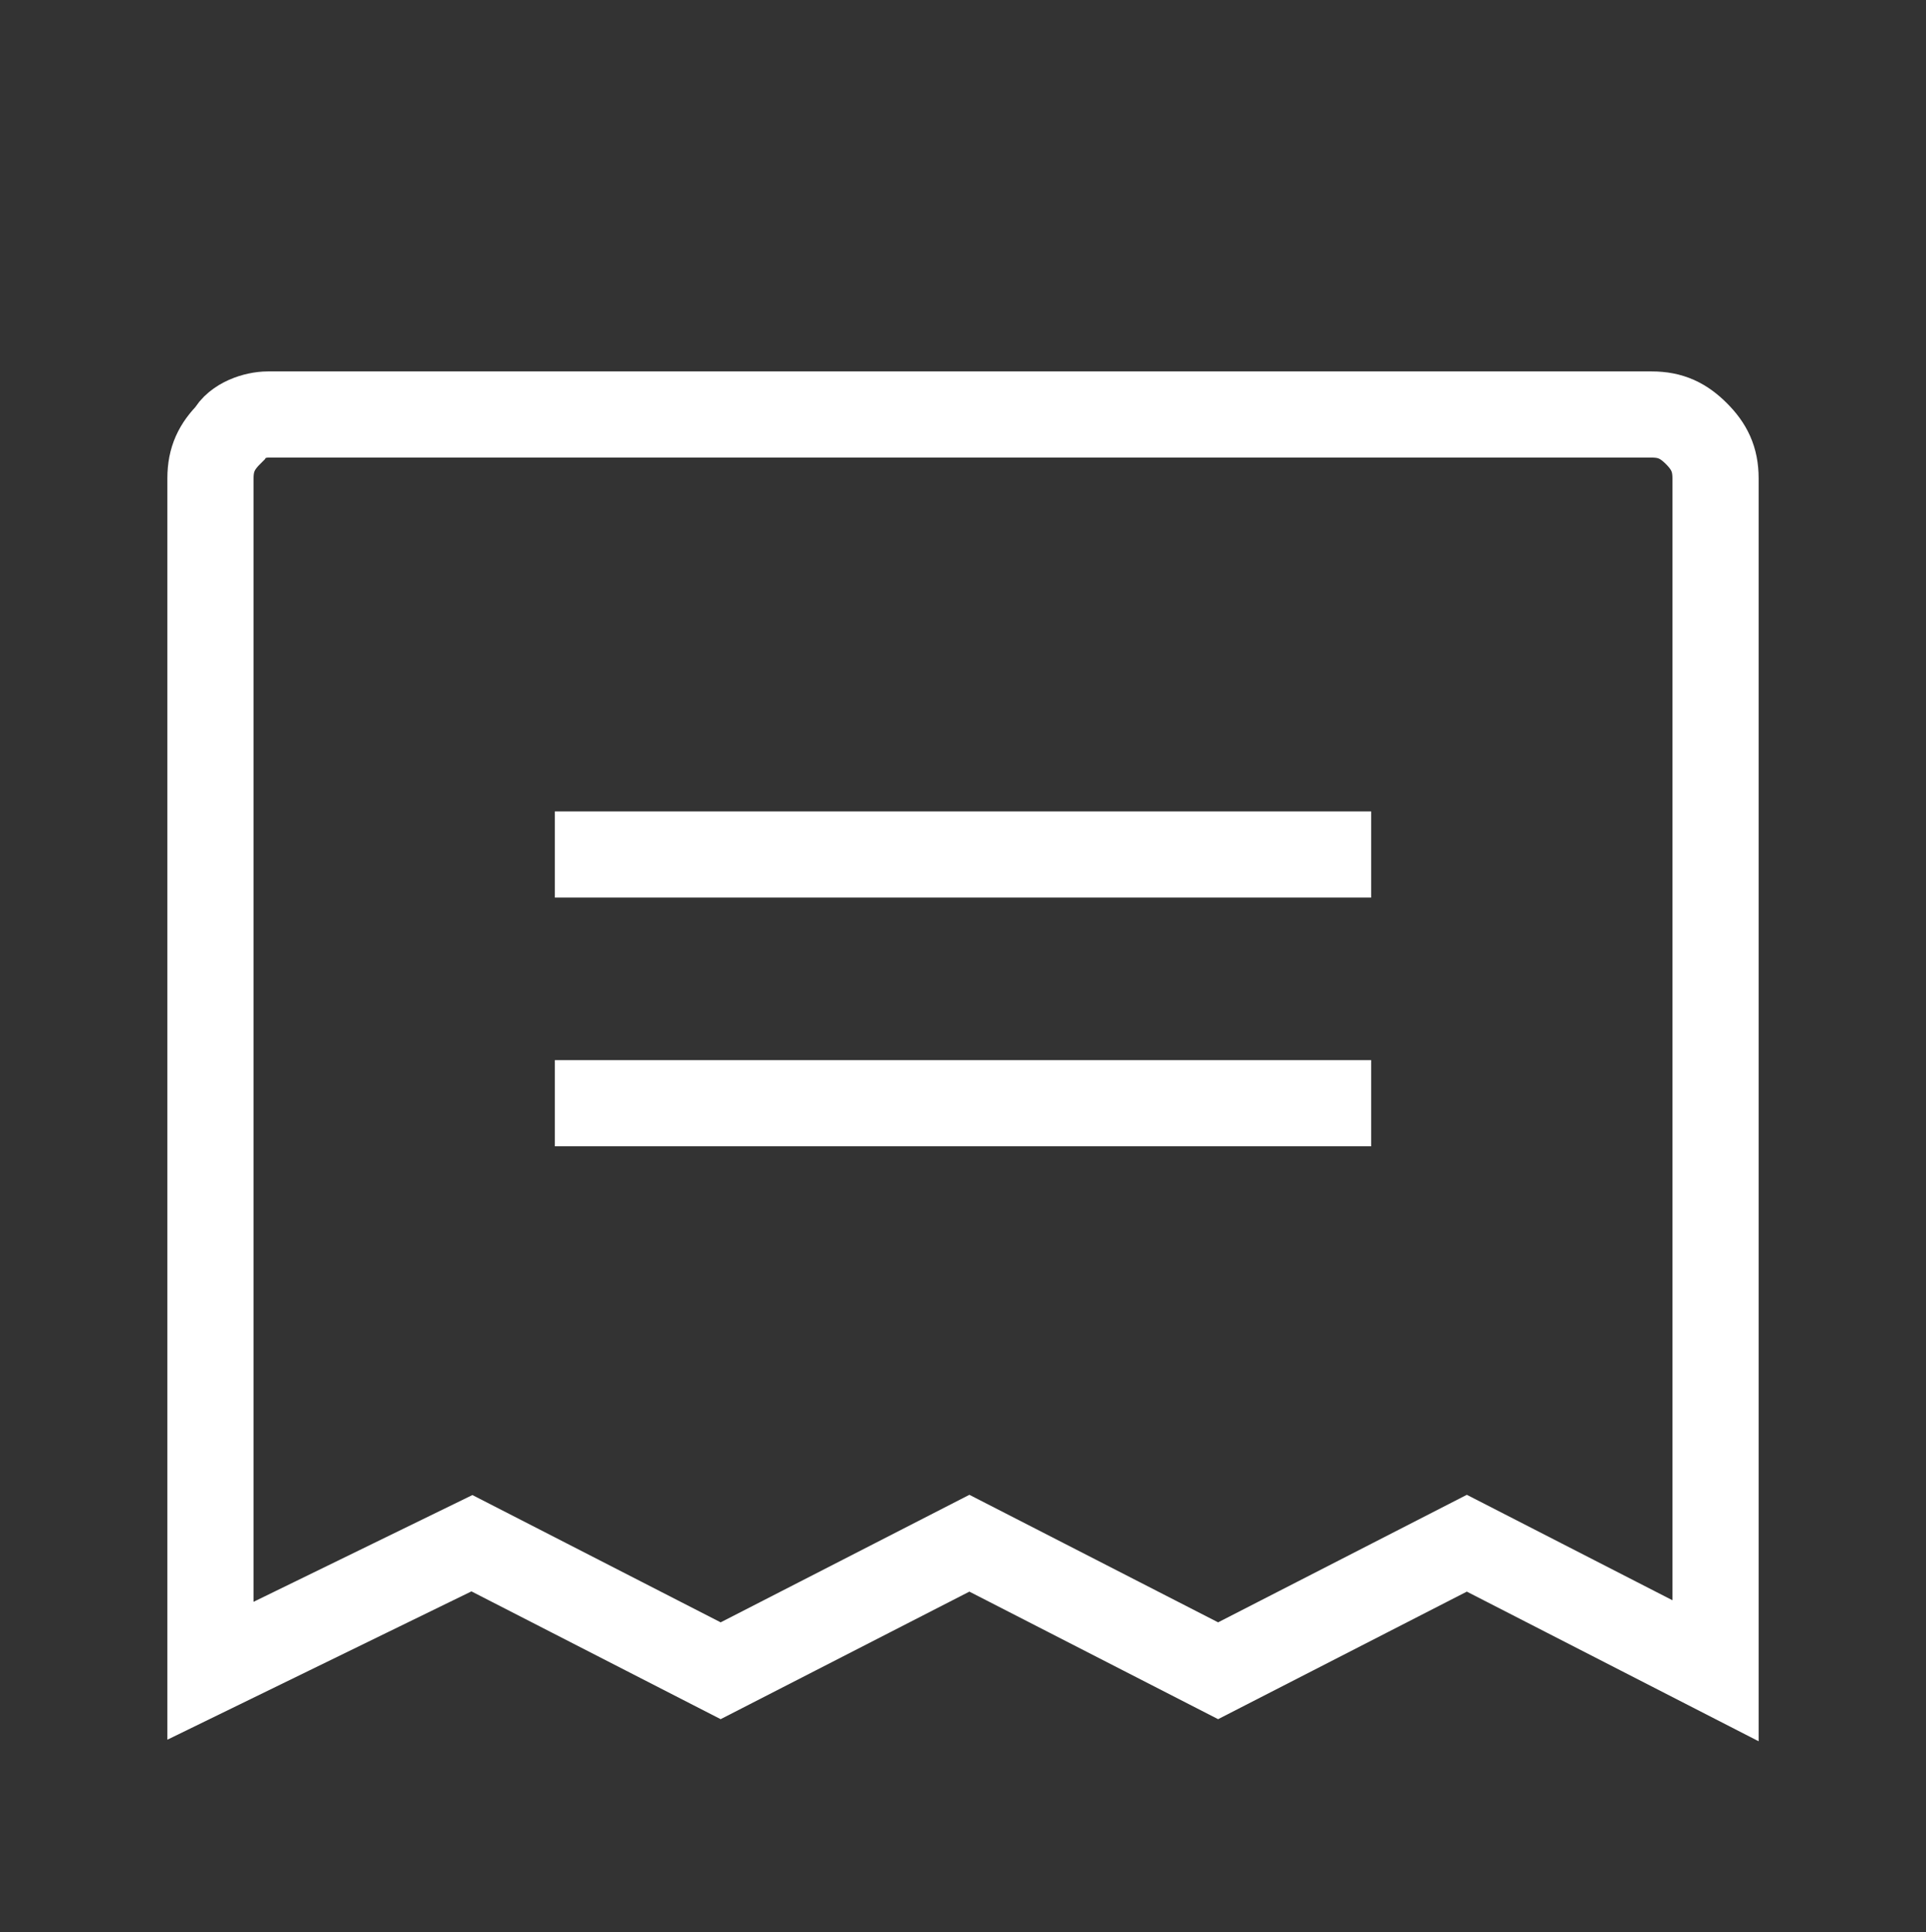 <?xml version="1.0" encoding="utf-8"?>
<!-- Generator: Adobe Illustrator 25.0.0, SVG Export Plug-In . SVG Version: 6.00 Build 0)  -->
<svg version="1.1" id="Layer_1" xmlns="http://www.w3.org/2000/svg" xmlns:xlink="http://www.w3.org/1999/xlink" x="0px" y="0px"
	 viewBox="0 0 30.2 30.3" style="enable-background:new 0 0 30.2 30.3;" xml:space="preserve">
<rect x="0" y="0" width="30.2" height="30.3" fill="#333333" stroke="none"/>
<style type="text/css">
	.st0{fill:none;stroke:#FFFFFF;stroke-width:1.351;stroke-miterlimit:10;}
</style>
<path class="st0" d="M3.3,26.2V7.5c0-0.3,0.1-0.5,0.3-0.7C3.7,6.6,4,6.5,4.2,6.5h21.7c0.3,0,0.5,0.1,0.7,0.3
	c0.2,0.2,0.3,0.4,0.3,0.7v18.7l-3.9-2l-3.9,2l-3.9-2l-3.9,2l-3.9-2L3.3,26.2z"/>
<path class="st0" d="M8.7,13.4h12.8"/>
<path class="st0" d="M8.7,17.3h12.8"/>
</svg>
